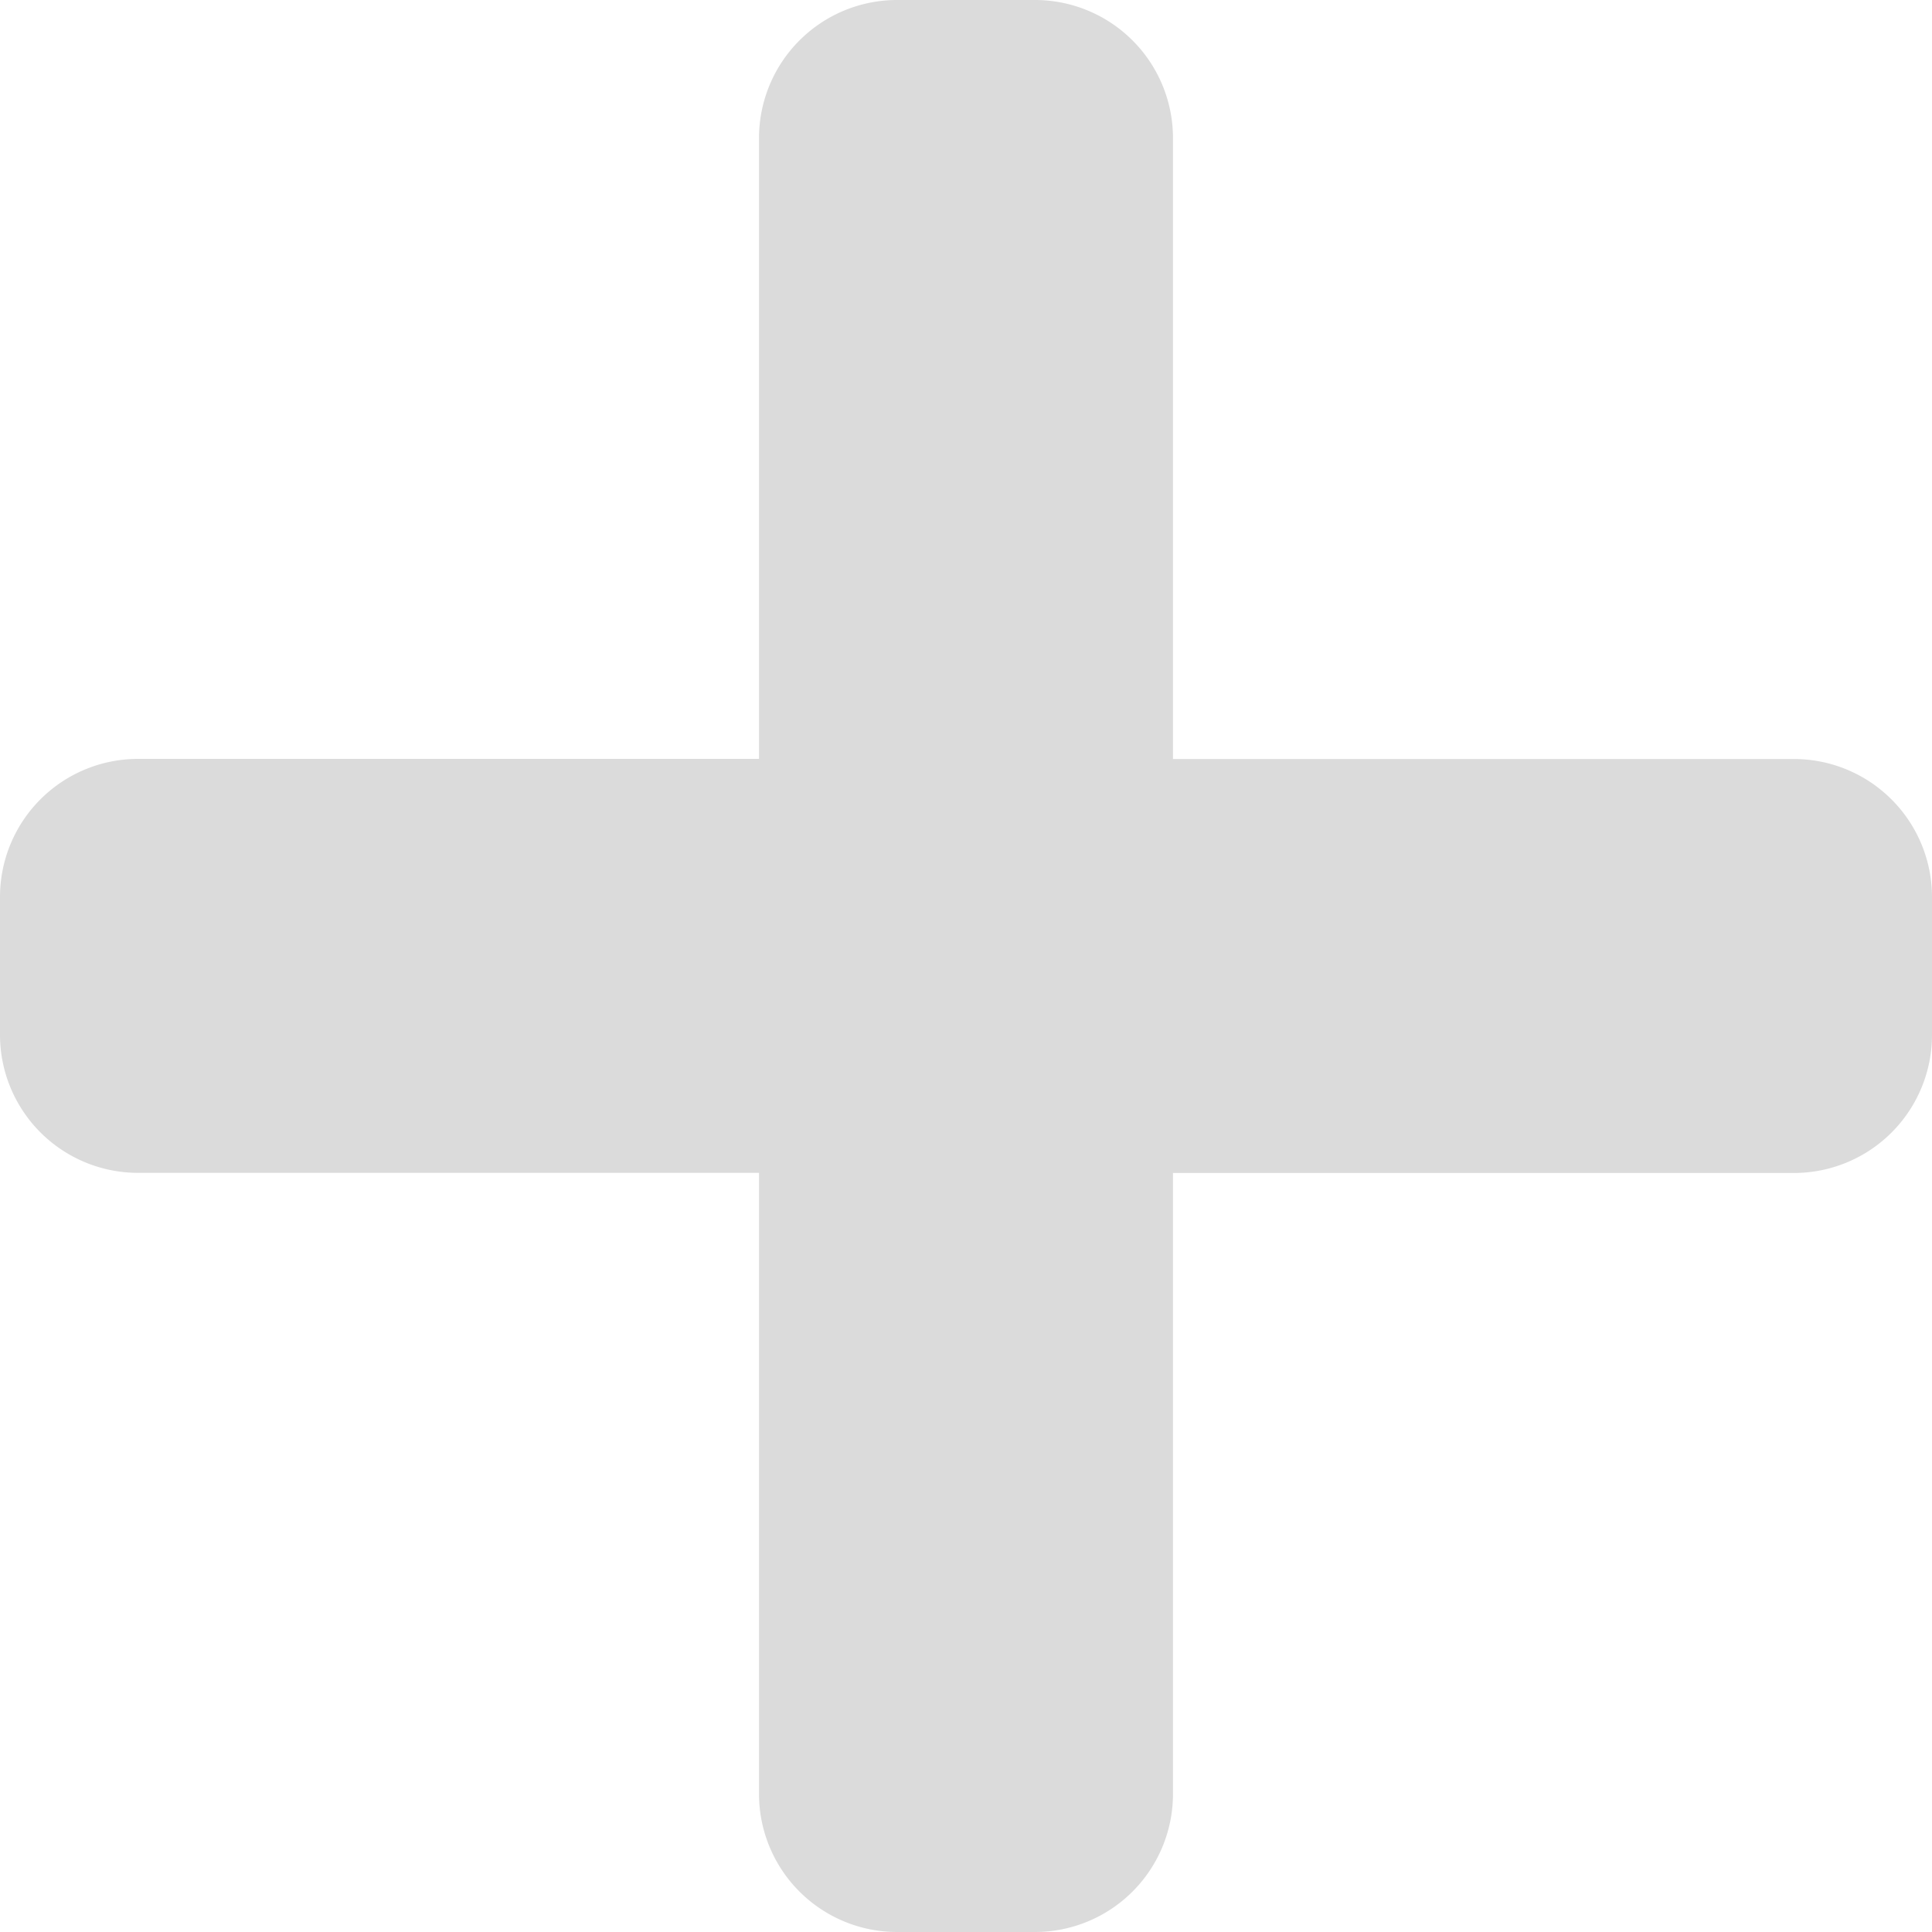 <svg xmlns="http://www.w3.org/2000/svg" width="15" height="15" viewBox="0 0 15 15"><defs><style>.a{fill:#dbdbdb;}</style></defs><path class="a" d="M13.929,37.893H9.107V33.071A1.072,1.072,0,0,0,8.036,32H6.964a1.072,1.072,0,0,0-1.071,1.071v4.821H1.071A1.072,1.072,0,0,0,0,38.964v1.071a1.072,1.072,0,0,0,1.071,1.071H5.893v4.821A1.072,1.072,0,0,0,6.964,47H8.036a1.072,1.072,0,0,0,1.071-1.071V41.107h4.821A1.072,1.072,0,0,0,15,40.036V38.964A1.072,1.072,0,0,0,13.929,37.893Z" transform="translate(0 -32)"/></svg>